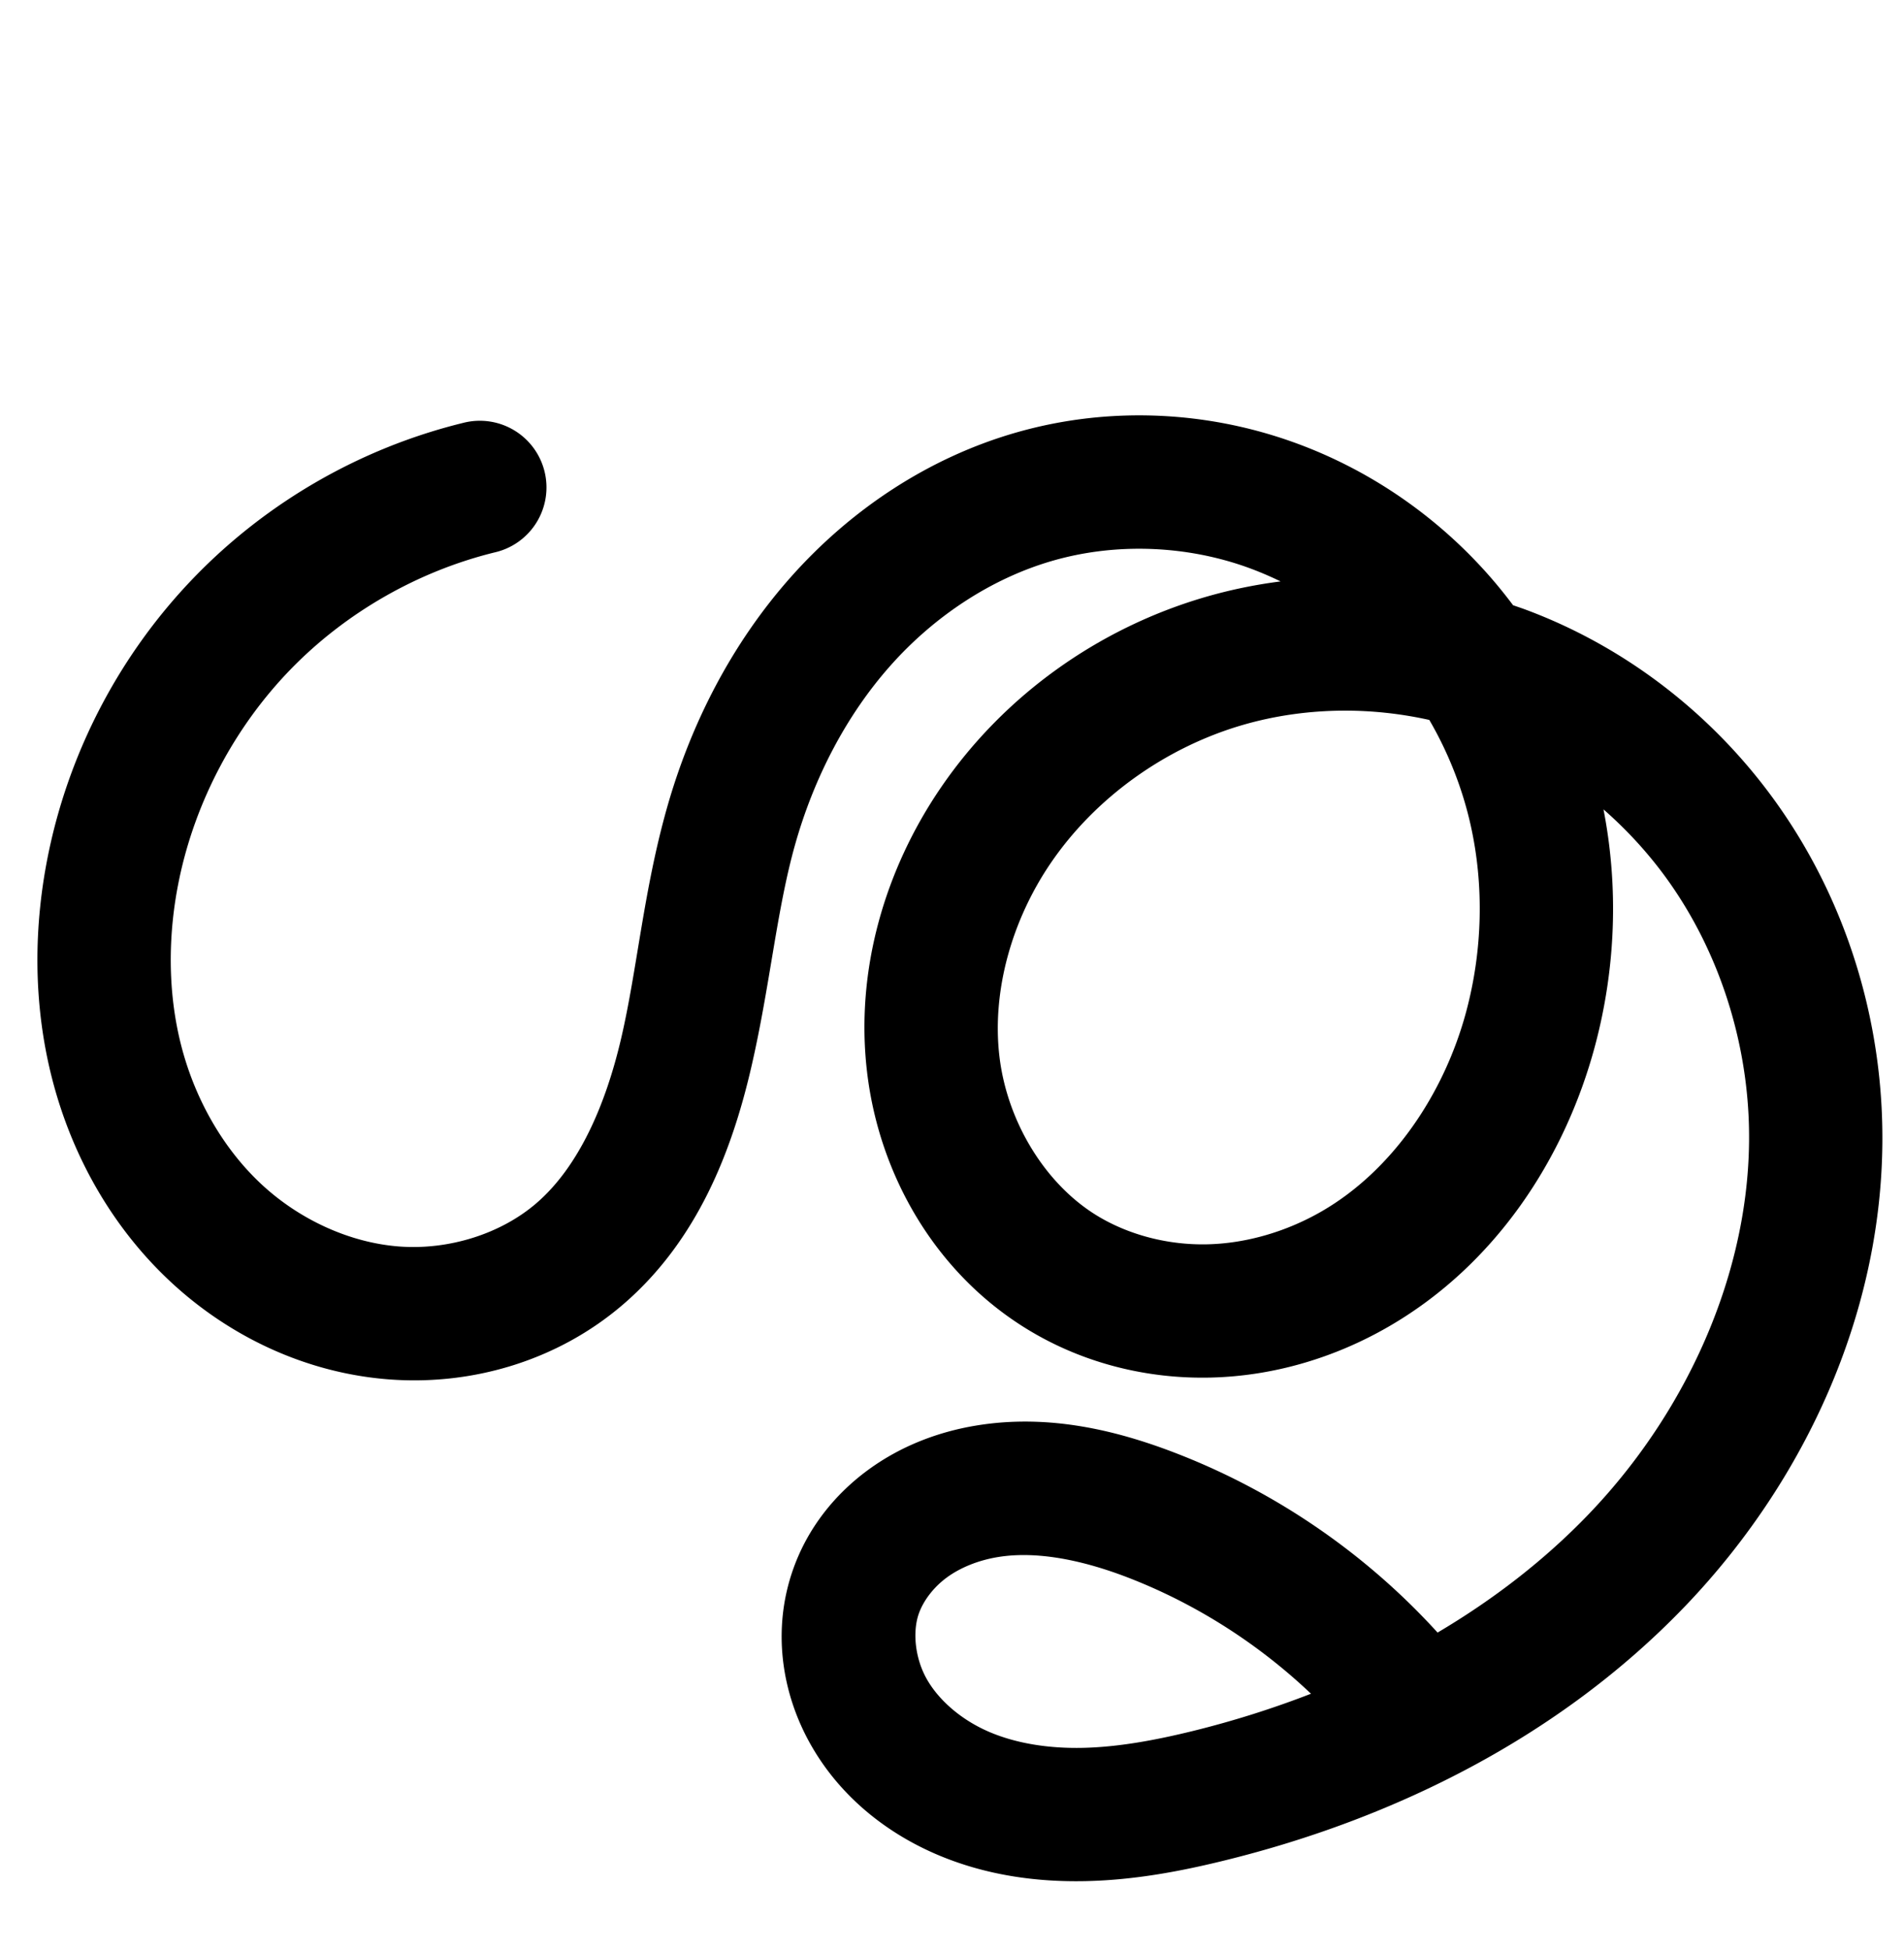 <?xml version="1.0" encoding="UTF-8" standalone="no"?>
<!-- Created with Inkscape (http://www.inkscape.org/) -->

<svg
   xmlns:dc="http://purl.org/dc/elements/1.1/"
   xmlns:cc="http://creativecommons.org/ns#"
   xmlns:rdf="http://www.w3.org/1999/02/22-rdf-syntax-ns#"
   xmlns:svg="http://www.w3.org/2000/svg"
   xmlns="http://www.w3.org/2000/svg"
   xmlns:sodipodi="http://sodipodi.sourceforge.net/DTD/sodipodi-0.dtd"
   xmlns:inkscape="http://www.inkscape.org/namespaces/inkscape"
   width="2000"
   height="2048"
   id="svg2992"
   version="1.1"
   inkscape:version="0.91pre3 r13670"
   sodipodi:docname="ശൃ.svg">
  <defs
     id="defs5498">
    <inkscape:path-effect
       effect="spiro"
       id="path-effect4504-9-5-0-9"
       is_visible="true" />
    <inkscape:path-effect
       effect="spiro"
       id="path-effect4504-9-5-0-9-1"
       is_visible="true" />
  </defs>
  <sodipodi:namedview
     inkscape:window-height="853"
     inkscape:window-width="1600"
     inkscape:pageshadow="2"
     inkscape:pageopacity="0.0"
     borderopacity="1.0"
     bordercolor="#666666"
     pagecolor="#ffffff"
     id="base"
     showgrid="true"
     showguides="true"
     inkscape:guide-bbox="true"
     inkscape:zoom="0.32102648"
     inkscape:cx="1021.623"
     inkscape:cy="-610.14779"
     inkscape:window-x="1598"
     inkscape:window-y="-3"
     inkscape:current-layer="layer1"
     inkscape:window-maximized="1">
    <sodipodi:guide
       orientation="horizontal"
       position="0,600"
       id="guide5596" />
    <inkscape:grid
       type="xygrid"
       id="grid3769"
       empspacing="3"
       visible="true"
       enabled="true"
       snapvisiblegridlinesonly="true"
       spacingx="4px"
       units="px"
       dotted="true"
       spacingy="4px" />
    <sodipodi:guide
       orientation="0,1"
       position="-1040,1600"
       id="guide2985" />
  </sodipodi:namedview>
  <g
     inkscape:label="Layer 1"
     inkscape:groupmode="layer"
     id="layer1"
     transform="translate(0,1048)">
    <path
       style="color:#000000;font-style:normal;font-variant:normal;font-weight:normal;font-stretch:normal;font-size:medium;line-height:normal;font-family:sans-serif;text-indent:0;text-align:start;text-decoration:none;text-decoration-line:none;text-decoration-style:solid;text-decoration-color:#000000;letter-spacing:normal;word-spacing:normal;text-transform:none;direction:ltr;block-progression:tb;writing-mode:lr-tb;baseline-shift:baseline;text-anchor:start;white-space:normal;clip-rule:nonzero;display:inline;overflow:visible;visibility:visible;opacity:1;isolation:auto;mix-blend-mode:normal;color-interpolation:sRGB;color-interpolation-filters:linearRGB;solid-color:#000000;solid-opacity:1;fill:#000000;fill-opacity:1;fill-rule:evenodd;stroke:none;stroke-width:140;stroke-linecap:round;stroke-linejoin:round;stroke-miterlimit:4;stroke-dasharray:none;stroke-dashoffset:0;stroke-opacity:1;color-rendering:auto;image-rendering:auto;shape-rendering:auto;text-rendering:auto;enable-background:accumulate"
       d="m 1202.926,-611.736 c -45.142,-0.601 -90.426,5.206 -134.272,17.652 -93.271,26.477 -175.031,81.41 -237.748,151.928 -62.535,70.313 -105.406,154.691 -130.322,242.699 C 676.062,-112.843 669.38,-30.23 652.596,42.016 636.008,113.417 607.544,177.758 563.271,215.82 525.711,248.112 471.181,265.008 419.49,261.143 367.293,257.239 314.405,232.886 274.414,195.561 234.149,157.979 204.783,106.178 190.447,50.506 176.046,-5.418 176.008,-66.486 188.4,-125.396 c 17.172,-81.636 58.287,-159.065 116.295,-219.018 58.008,-59.953 134.041,-103.596 215.066,-123.449 A 70.007,70.007 0 1 0 486.443,-603.842 C 379.315,-577.593 280.778,-521.032 204.082,-441.766 127.386,-362.499 74.103,-262.15 51.398,-154.215 35.023,-76.367 34.42,6.006 54.869,85.418 75.383,165.081 116.989,240.134 178.889,297.908 c 62.174,58.03 142.998,96.325 230.162,102.844 87.67,6.556 177.079,-19.957 245.49,-78.771 78.554,-67.534 114.355,-161.908 134.422,-248.283 19.871,-85.531 26.724,-165.779 46.326,-235.018 19.805,-69.955 53.662,-135.436 100.23,-187.797 46.386,-52.156 106.704,-91.934 171.365,-110.289 60.67,-17.223 127.681,-16.19 188.654,2.389 16.964,5.169 33.53,11.851 49.617,19.646 -27.042,3.487 -53.884,9.007 -80.238,16.75 -111.24,32.68 -210.223,102.912 -276.252,199.303 -58.927,86.023 -90.704,192.543 -77.785,300.051 13.045,108.565 72.477,211.287 169.254,269.951 58.167,35.26 125.102,51.697 191.551,50.121 66.27,-1.572 130.263,-20.866 186.346,-53.166 112.208,-64.626 185.791,-176.442 217.568,-295.85 21.409,-80.448 24.816,-165.52 8.736,-247.734 26.237,22.973 49.831,49.036 69.799,77.516 49.343,70.378 78.125,156.453 82.541,243.211 7.681,150.888 -59.313,306.191 -167.478,419.062 -46.461,48.483 -100.362,90.005 -159.131,124.773 -74.644,-82.047 -167.902,-146.425 -271.232,-186.99 -62.674,-24.604 -135.987,-43.333 -213.957,-30.344 -39.229,6.535 -78.398,21.206 -112.889,46.434 -34.763,25.427 -63.307,60.657 -78.707,103.971 -22.543,63.403 -12.495,130.404 18.559,185.043 30.53,53.719 78.486,91.659 130.891,114.371 51.885,22.487 106.429,29.723 158.123,28.551 51.477,-1.167 99.905,-10.489 145.107,-21.594 179.131,-44.006 352.86,-130.173 484.316,-267.35 132.19,-137.941 216.196,-326.995 206.217,-523.045 -5.733,-112.632 -42.459,-223.368 -107.728,-316.463 -65.342,-93.197 -158.036,-166.531 -265.518,-206.672 -4.594,-1.716 -9.239,-3.28 -13.875,-4.869 -9.111,-12.155 -18.733,-23.956 -28.939,-35.293 -60.033,-66.678 -137.615,-116.958 -224.088,-143.307 -43.277,-13.187 -88.278,-20.195 -133.42,-20.797 z m 210.857,310.1 c 29.397,0.051 58.865,3.382 87.603,9.764 19.84,34.124 34.628,71.421 43.301,109.971 14.338,63.733 12.597,131.898 -4.379,195.687 -23.391,87.895 -78.468,168.098 -152.15,210.535 -36.863,21.231 -78.834,33.554 -119.793,34.525 -40.779,0.967 -82.102,-9.544 -115.658,-29.885 -55.079,-33.388 -94.686,-99.186 -102.826,-166.932 -8.268,-68.803 12.856,-143.75 54.285,-204.229 46.799,-68.319 119.9,-120.505 200.213,-144.1 35.205,-10.343 72.234,-15.402 109.404,-15.338 z m -333.707,886.91 c 33.45,0.812 70.334,10.041 107.598,24.67 69.982,27.473 134.783,69.019 189.412,120.912 -40.49,15.708 -82.175,28.842 -124.525,39.246 -40.08,9.846 -78.56,16.763 -114.879,17.586 -36.101,0.818 -70.587,-4.606 -99.277,-17.041 -28.171,-12.209 -51.986,-32.461 -64.848,-55.092 -12.338,-21.71 -15.242,-49.624 -8.365,-68.965 4.819,-13.552 15.499,-27.671 29.449,-37.875 14.222,-10.403 32.938,-17.953 53.242,-21.336 10.274,-1.712 21.043,-2.376 32.193,-2.105 z"
       id="path4502-2-0-5-0"
       inkscape:connector-curvature="0" />
    <path
       style="fill:none;fill-rule:evenodd;stroke:#000000;stroke-width:140;stroke-linecap:round;stroke-linejoin:round;stroke-miterlimit:4;stroke-dasharray:none;stroke-opacity:1"
       d="m 637.915,1226.532 c -94.077,23.051 -181.362,73.153 -248.714,142.763 -67.352,69.609 -114.551,158.499 -134.489,253.284 -14.384,68.379 -14.666,140.1 2.759,207.768 17.425,67.668 52.911,131.095 103.993,178.773 51.082,47.678 117.938,79.002 187.619,84.213 69.681,5.211 141.65,-16.494 194.636,-62.047 61.413,-52.798 93.545,-132.156 111.872,-211.044 18.328,-78.888 25.095,-160.318 47.157,-238.244 22.361,-78.982 60.725,-153.912 115.277,-215.249 54.552,-61.337 125.591,-108.692 204.557,-131.108 74.181,-21.058 154.41,-19.709 228.174,2.767 73.763,22.476 140.874,65.876 192.469,123.183 51.596,57.307 87.642,128.298 104.567,203.529 16.925,75.231 14.805,154.535 -5.026,229.053 -27.584,103.651 -91.914,199.662 -184.859,253.193 -46.473,26.766 -99.455,42.574 -153.069,43.846 -53.614,1.272 -107.744,-12.203 -153.605,-40.003 -75.928,-46.026 -125.447,-130.287 -136.039,-218.442 -10.593,-88.155 15.857,-178.887 66.035,-252.138 56.414,-82.355 142.456,-143.564 238.233,-171.702 95.776,-28.138 200.594,-23.359 294.109,11.566 93.515,34.925 175.386,99.544 232.693,181.28 57.306,81.736 90.06,180.141 95.135,279.836 8.83,173.469 -66.671,345.647 -186.848,471.054 -120.177,125.407 -281.798,206.366 -450.476,247.804 -42.641,10.476 -86.096,18.595 -129.994,19.59 -43.898,0.995 -88.411,-5.336 -128.699,-22.797 -40.288,-17.461 -76.173,-46.556 -97.869,-84.731 -21.696,-38.175 -28.172,-85.632 -13.462,-127.004 10.109,-28.433 29.721,-53.107 54.078,-70.923 24.357,-17.816 53.299,-28.926 83.065,-33.885 59.533,-9.918 120.694,4.399 176.874,26.454 99.813,39.184 189.708,103.348 259.203,185.009"
       id="path4502-2-0-5-0-0"
       inkscape:path-effect="#path-effect4504-9-5-0-9-1"
       inkscape:original-d="m 637.91462,1226.5318 c 0,0 -392.907,212.6073 -383.2037,396.047 11.2214,212.1415 284.1085,464.7983 489.0075,408.7064 153.2298,-41.9473 76.9549,-313.2637 159.0294,-449.2883 81.1856,-134.5515 162.68668,-346.0227 319.83338,-346.3574 254.4158,-0.5418 563.1157,307.7637 520.1843,558.5317 -31.2,182.2427 -326.7421,340.8788 -491.5335,257.0359 -141.344,-71.9132 -192.2187,-369.5193 -70.0047,-470.5804 234.0985,-193.5808 819.4168,-0.043 860.1694,300.9803 27.1835,200.7936 -321.1618,667.9652 -637.3243,718.8577 -140.828,22.6689 -390.05,-73.7133 -370.0241,-214.9413 15.1459,-106.8131 208.0298,-98.4831 314.0168,-78.3537 104.288,19.8067 259.2029,185.0094 259.2029,185.0094"
       inkscape:connector-curvature="0"
       sodipodi:nodetypes="caaaaaaasaaac" />
  </g>
</svg>
